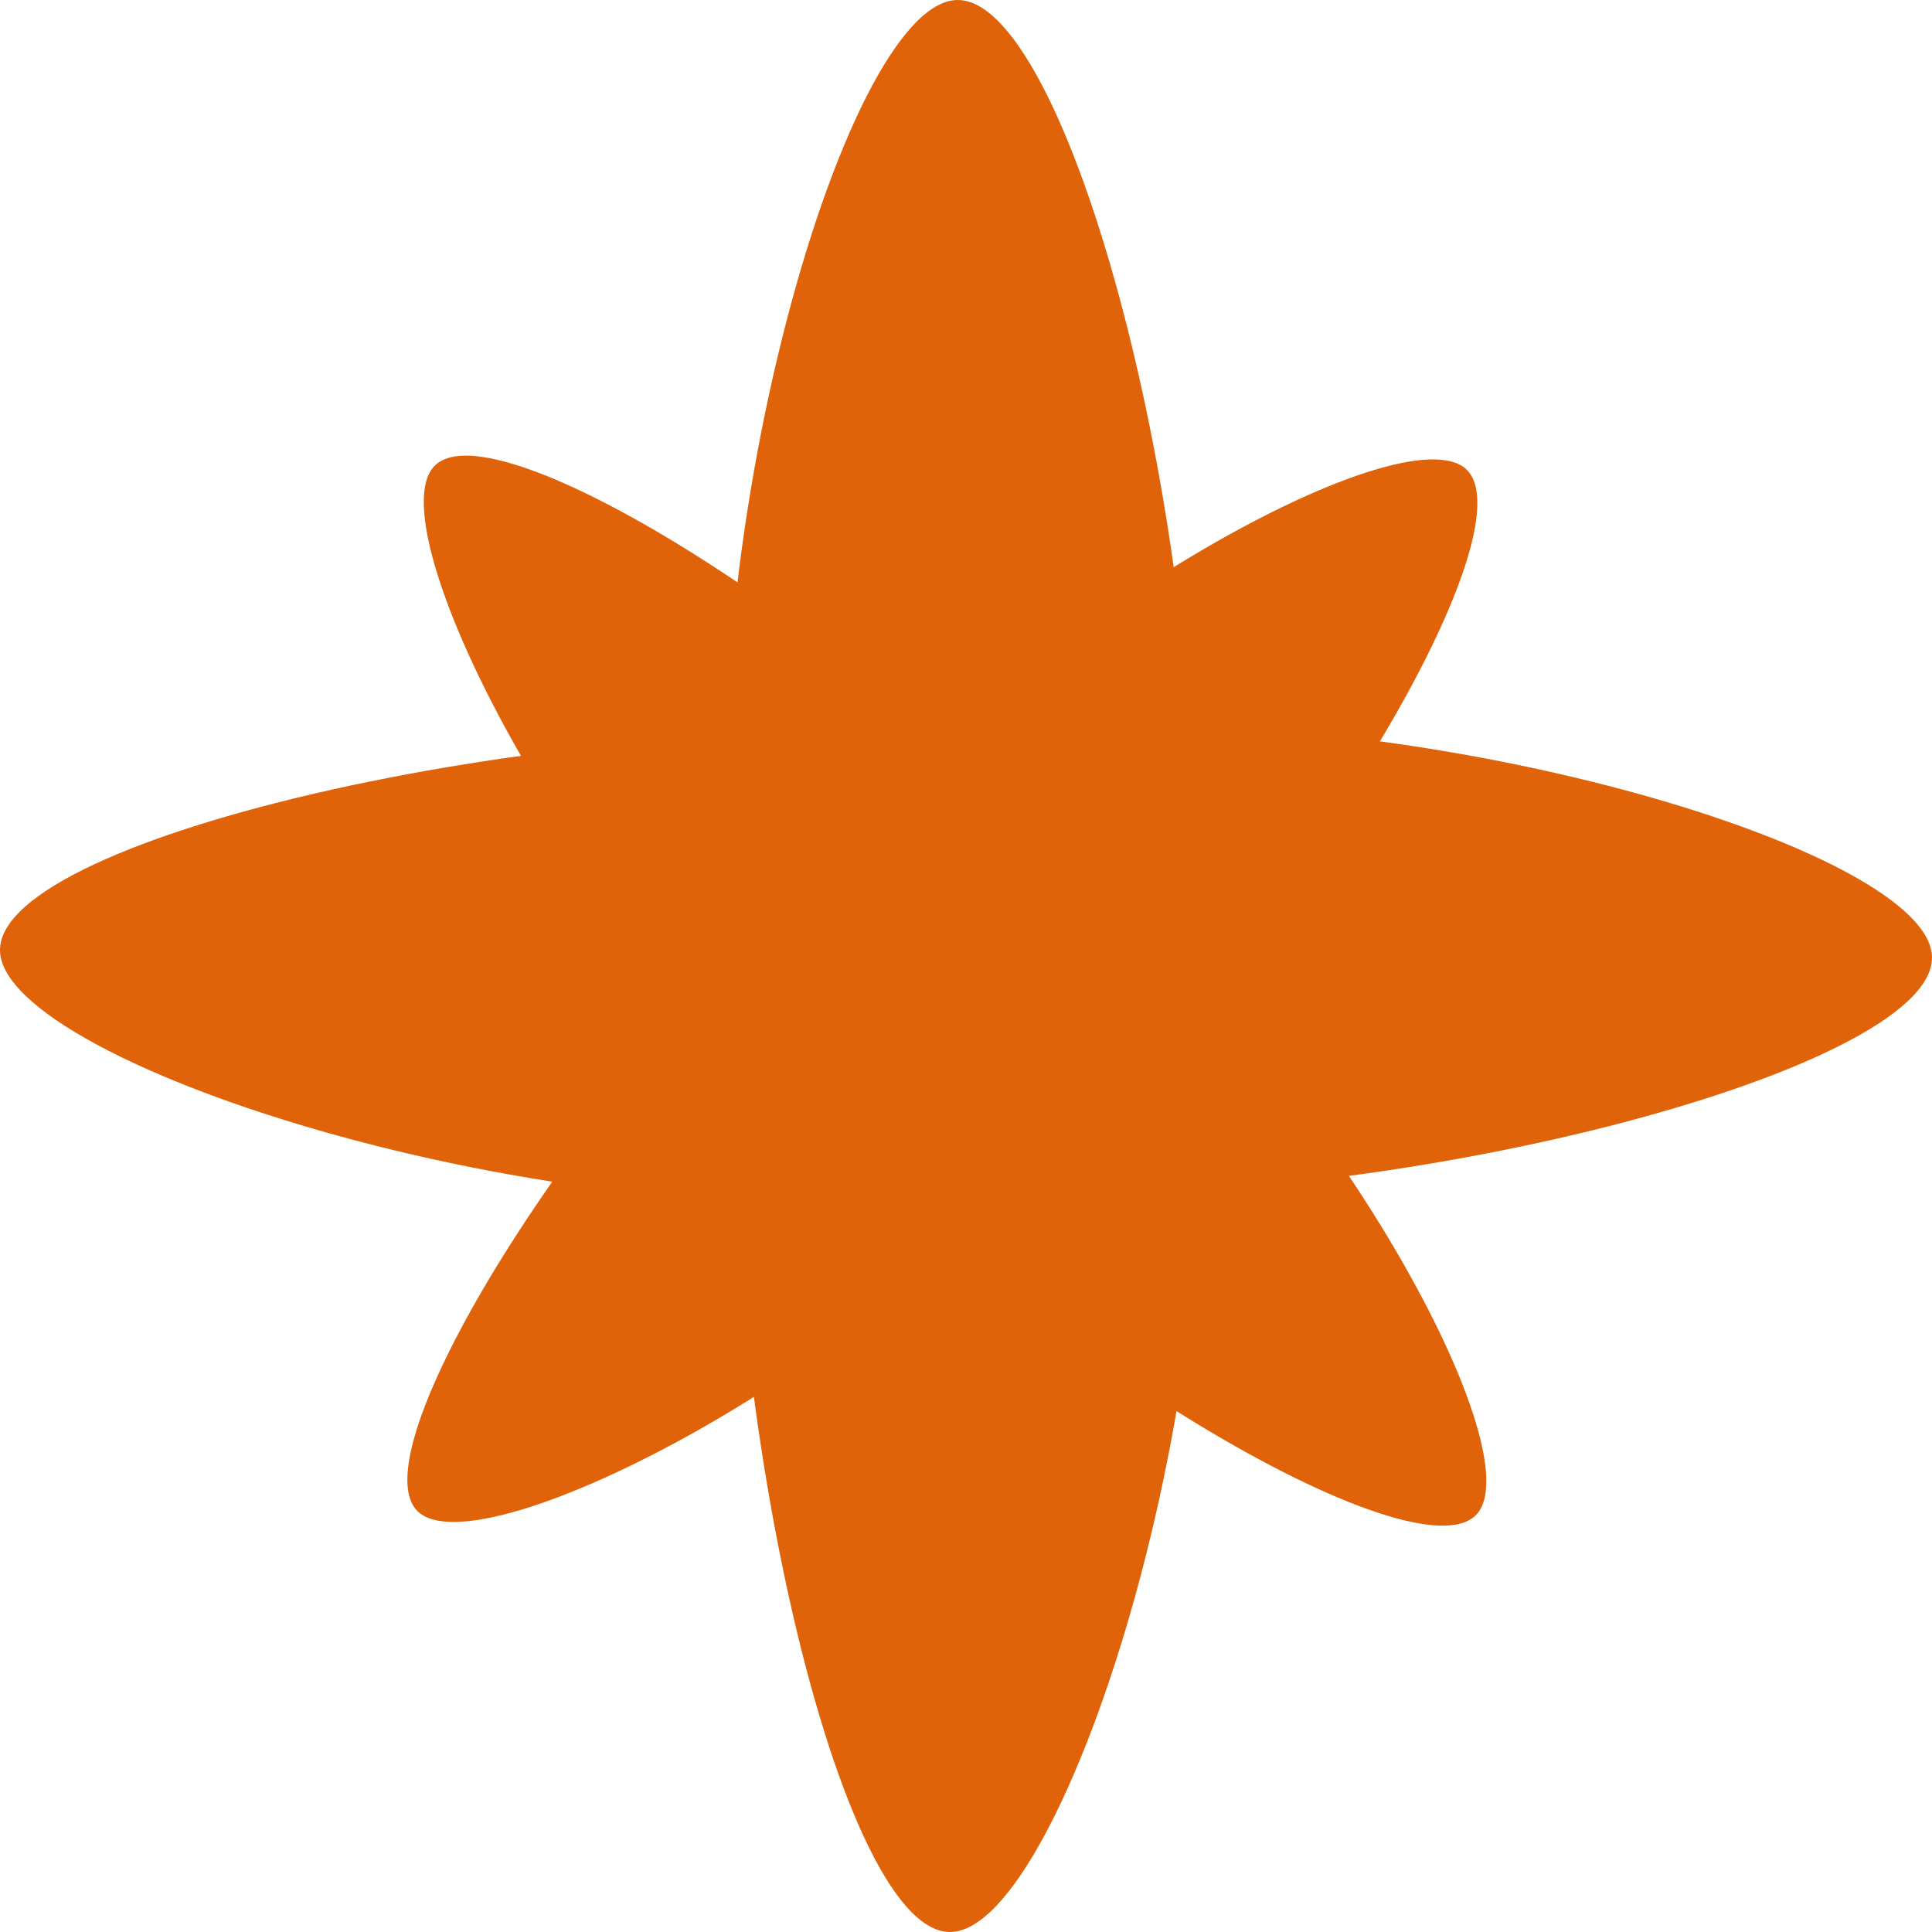 <svg width="40" height="40" viewBox="0 0 40 40" fill="none" xmlns="http://www.w3.org/2000/svg">
<path d="M40 19.829C40 22.208 28.299 25.267 20 24.674L20 15.249C28.033 14.049 40 17.45 40 19.829Z" fill="#E06309"/>
<path d="M0 19.669C3.11977e-07 17.29 11.7 14.656 20 15.249V24.67C11.967 25.87 -3.11977e-07 22.048 0 19.669Z" fill="#E06309"/>
<path d="M19.829 0C22.208 0 25.267 11.7 24.674 20L15.249 20C14.049 11.967 17.45 0 19.829 0Z" fill="#E06309"/>
<path d="M19.669 40C17.29 40 14.656 28.299 15.249 20H24.67C25.87 28.033 22.048 40 19.669 40Z" fill="#E06309"/>
<path d="M30.555 31.371C29.268 32.658 21.283 27.982 17.113 23.171L22.213 18.072C27.209 21.769 31.843 30.084 30.555 31.371Z" fill="#E06309"/>
<path d="M9 9.642C10.287 8.355 18.043 13.261 22.213 18.072L17.115 23.169C12.12 19.472 7.713 10.929 9 9.642Z" fill="#E06309"/>
<path d="M30.371 9.729C31.658 11.016 26.982 19.001 22.171 23.171L17.072 18.072C20.769 13.076 29.084 8.442 30.371 9.729Z" fill="#E06309"/>
<path d="M8.642 31.284C7.355 29.997 12.261 22.241 17.072 18.072L22.169 23.169C18.472 28.165 9.929 32.571 8.642 31.284Z" fill="#E06309"/>
</svg>
